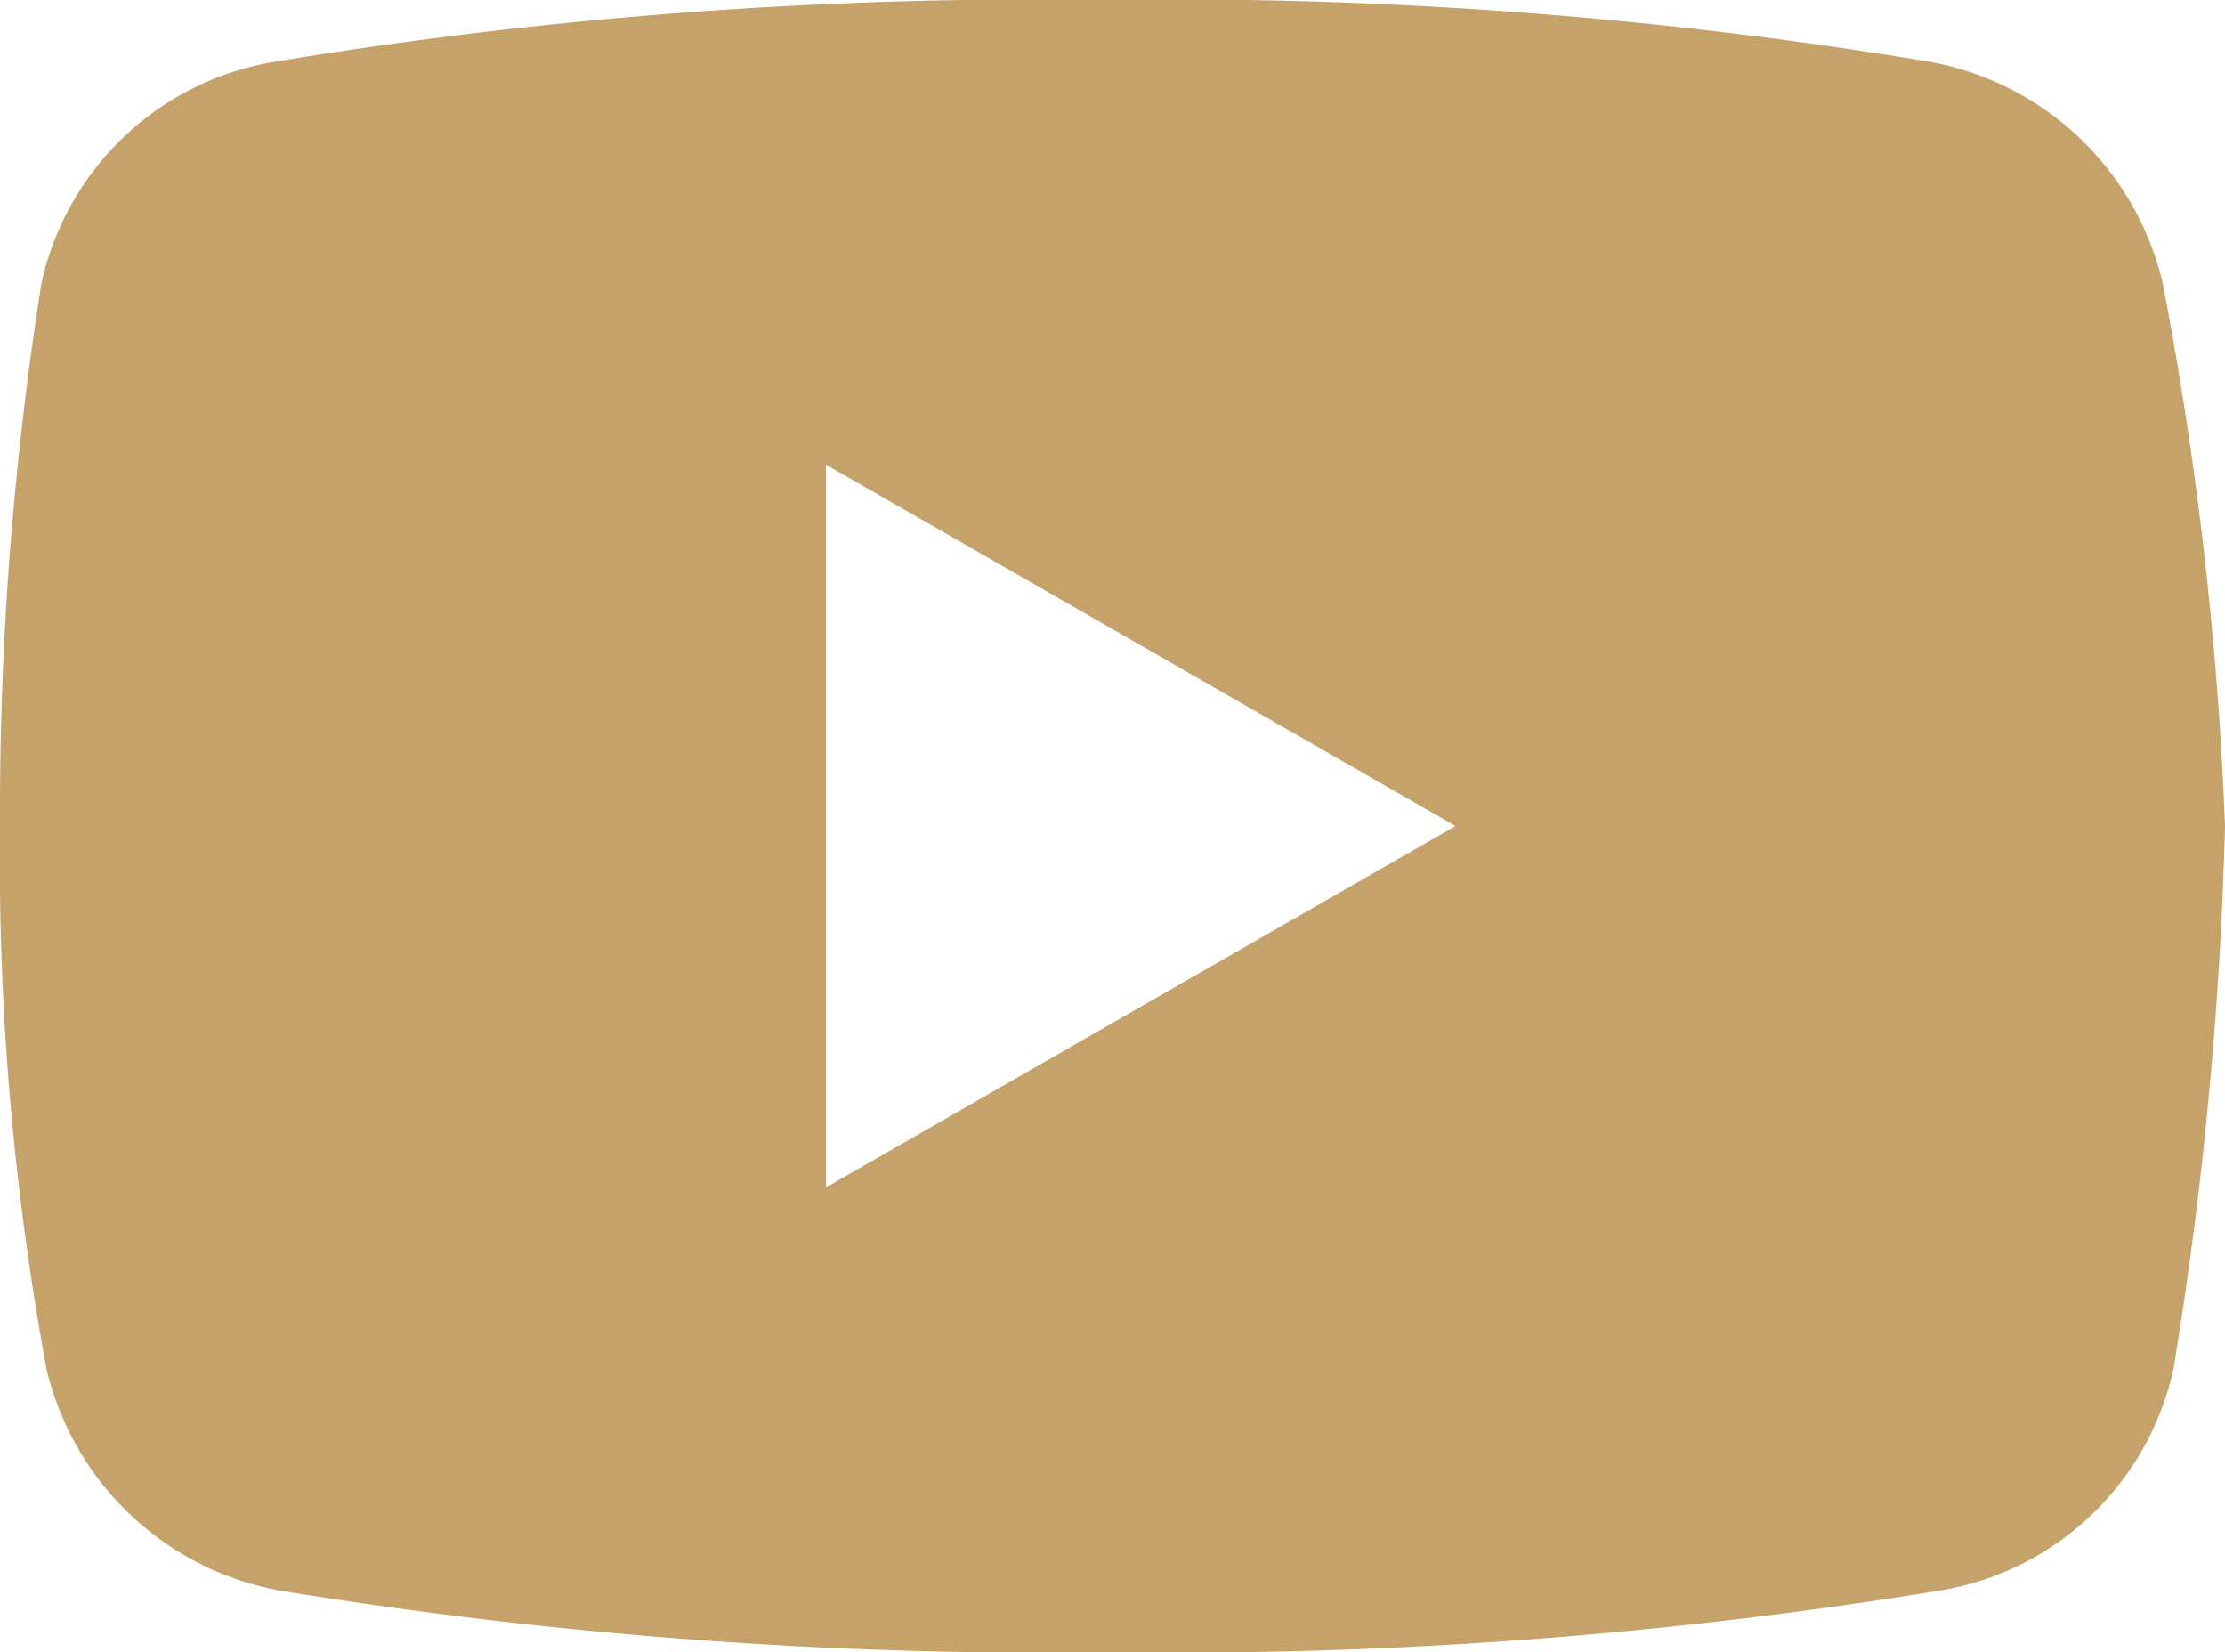 <svg xmlns="http://www.w3.org/2000/svg" width="45.86" height="34.048" viewBox="0 0 45.86 34.048">
  <path id="youtube-icon" d="M44.58,5.852a6.044,6.044,0,0,0-4.788-4.576A94.669,94.669,0,0,0,22.768,0,96.064,96.064,0,0,0,5.64,1.276,5.905,5.905,0,0,0,.852,5.852,69.81,69.81,0,0,0,0,17.024,57.907,57.907,0,0,0,.956,28.2a6.056,6.056,0,0,0,4.788,4.576,97.879,97.879,0,0,0,17.132,1.276,97.879,97.879,0,0,0,17.132-1.276A5.91,5.91,0,0,0,44.8,28.2,81.631,81.631,0,0,0,45.86,17.024,74.461,74.461,0,0,0,44.58,5.852ZM17.024,24.472V9.576L30,17.024Z" fill="#c5a26a"/>
</svg>
